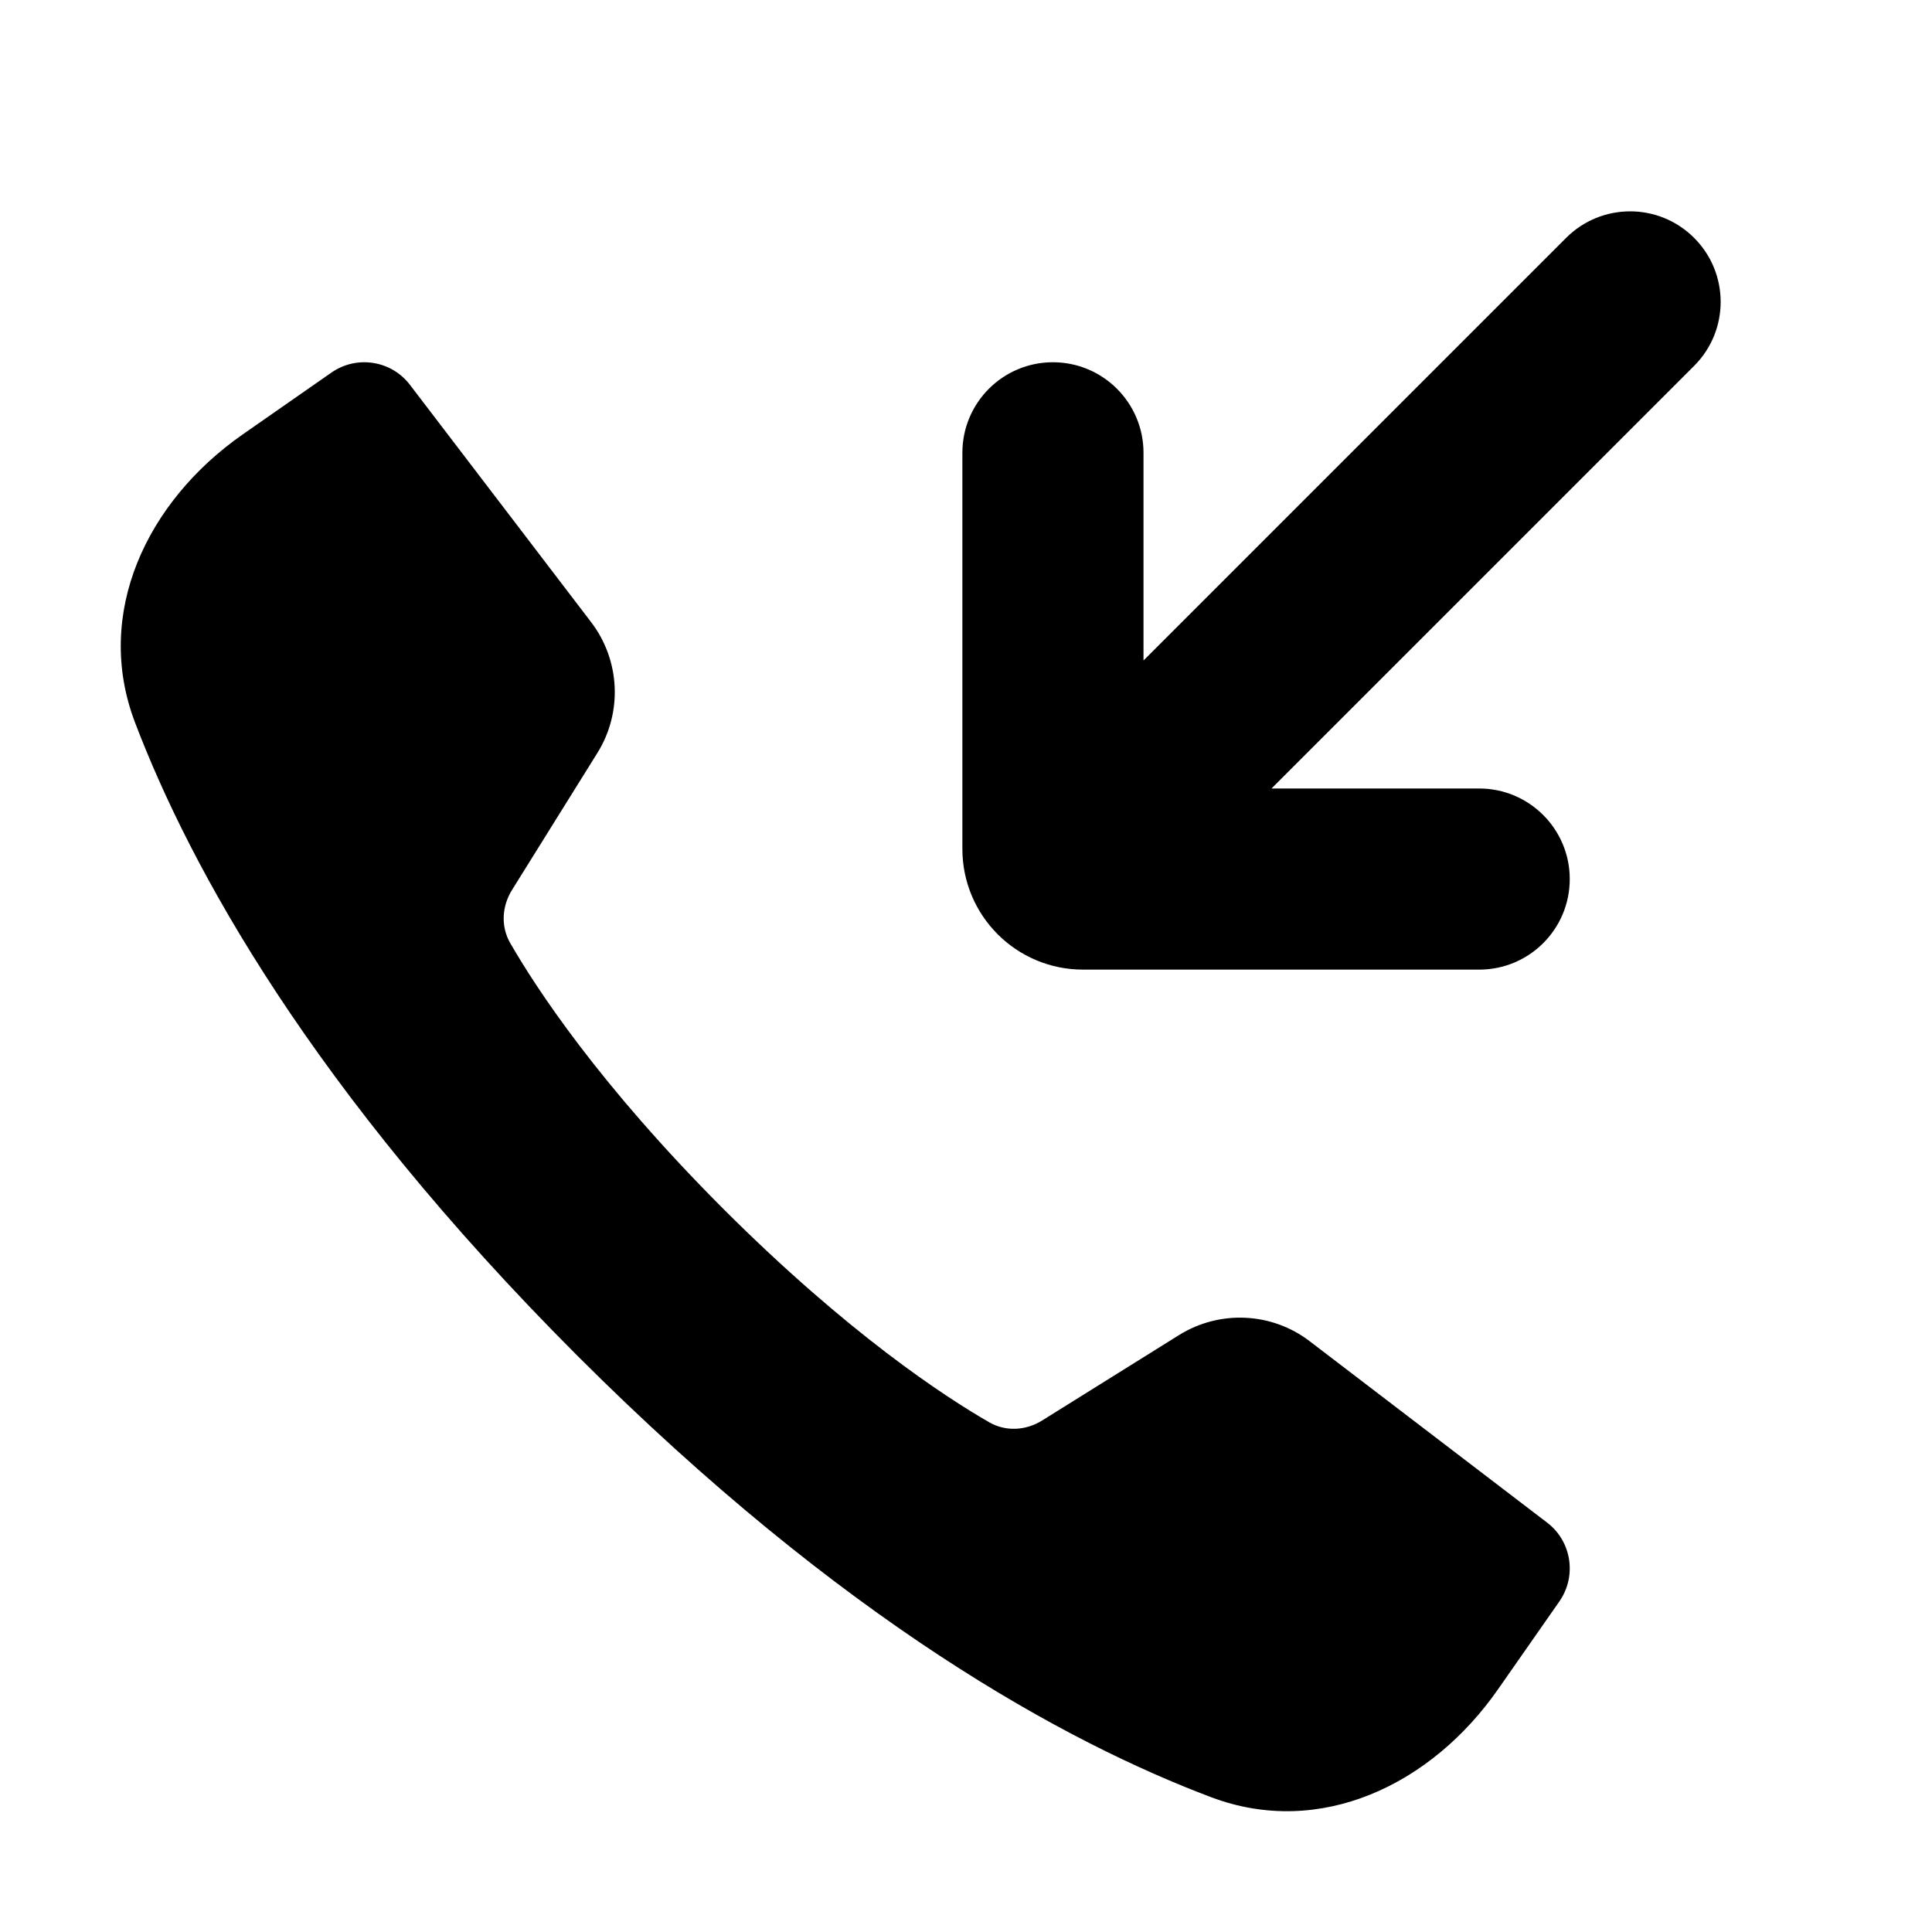 <svg width="16" height="16" viewBox="0 0 16 16" fill="none" xmlns="http://www.w3.org/2000/svg">
<path d="M13 7.28C13 6.866 12.664 6.53 12.25 6.53L10.53 6.53L14.03 3.03C14.323 2.737 14.323 2.263 14.03 1.97C13.737 1.677 13.263 1.677 12.97 1.97L9.47 5.47V3.75C9.47 3.336 9.134 3 8.72 3C8.305 3 7.97 3.336 7.97 3.75L7.97 7.03C7.97 7.583 8.417 8.03 8.97 8.03L12.25 8.03C12.664 8.03 13 7.695 13 7.28Z" fill="black"/>
<path d="M10.031 14.884C8.832 14.432 6.986 13.432 4.779 11.225C2.577 9.021 1.574 7.181 1.118 5.983C0.774 5.08 1.216 4.153 2.008 3.599L2.744 3.086C2.953 2.94 3.24 2.984 3.395 3.187L4.896 5.153C5.136 5.468 5.157 5.9 4.947 6.236L4.241 7.369C4.156 7.505 4.146 7.673 4.226 7.811C4.439 8.181 4.961 8.981 5.991 10.012C7.022 11.042 7.821 11.565 8.191 11.778C8.329 11.858 8.497 11.848 8.632 11.763L9.765 11.056C10.101 10.847 10.533 10.867 10.847 11.108L12.813 12.61C13.015 12.764 13.06 13.051 12.915 13.261L12.406 13.99C11.855 14.781 10.933 15.224 10.031 14.884Z" fill="black"/>
</svg>
